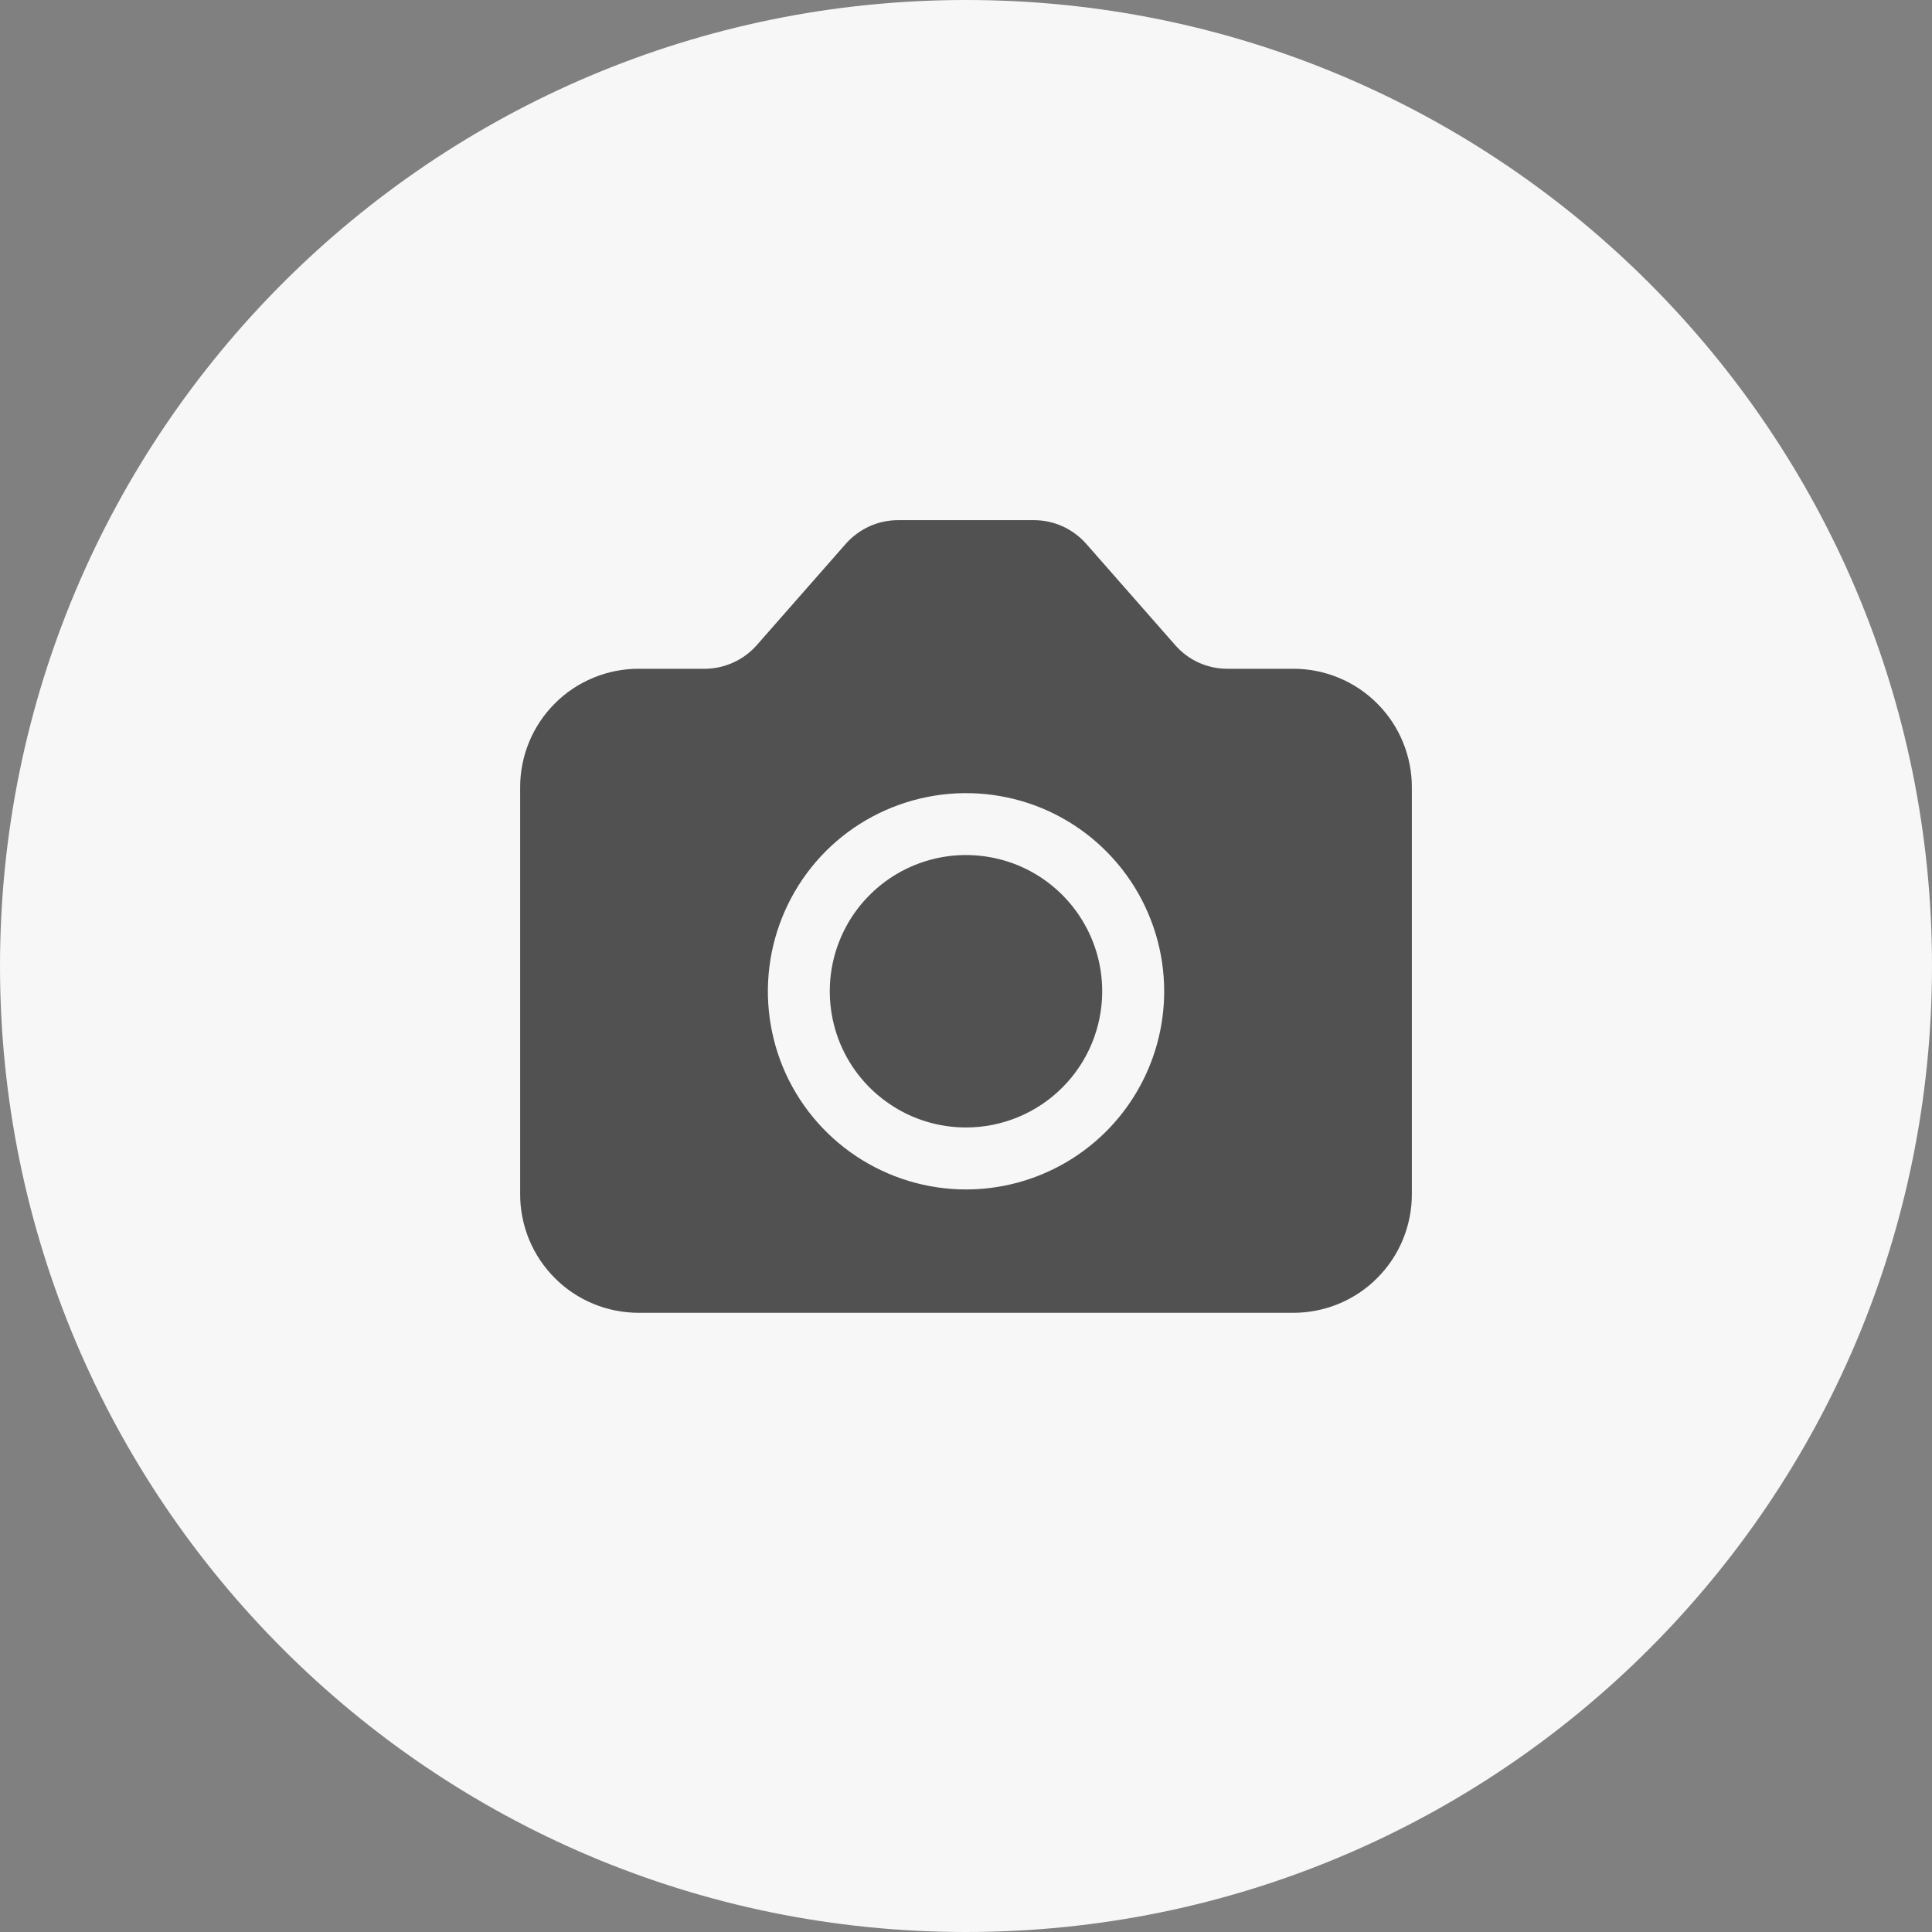 <svg width="26" height="26" viewBox="0 0 26 26" fill="none" xmlns="http://www.w3.org/2000/svg">
<rect x="0" y="0" width="26" height="26" fill="#808080" stroke="none"/>
<g clip-path="url(#clip0_1685_5088)">
<path d="M13 26C20.18 26 26 20.18 26 13C26 5.82 20.18 0 13 0C5.82 0 0 5.82 0 13C0 20.18 5.82 26 13 26Z" fill="#F7F7F7"/>
<g clip-path="url(#clip1_1685_5088)">
<path d="M17.4 9H16.52C16.388 9.001 16.257 8.973 16.136 8.919C16.015 8.865 15.908 8.786 15.82 8.687L14.613 7.313C14.525 7.215 14.417 7.136 14.297 7.082C14.176 7.028 14.046 7 13.913 7H12.087C11.954 7 11.824 7.028 11.703 7.082C11.583 7.136 11.475 7.215 11.387 7.313L10.18 8.687C10.096 8.781 9.993 8.858 9.879 8.911C9.764 8.965 9.64 8.995 9.513 9H8.6C8.39 8.999 8.181 9.04 7.987 9.12C7.792 9.2 7.615 9.318 7.467 9.467C7.318 9.615 7.2 9.792 7.12 9.987C7.04 10.181 6.999 10.39 7 10.6V16.067C6.999 16.277 7.04 16.485 7.12 16.68C7.2 16.875 7.318 17.051 7.467 17.2C7.615 17.349 7.792 17.467 7.987 17.547C8.181 17.627 8.39 17.668 8.6 17.667H17.4C17.61 17.668 17.819 17.627 18.013 17.547C18.208 17.467 18.385 17.349 18.533 17.2C18.682 17.051 18.8 16.875 18.88 16.68C18.96 16.485 19.001 16.277 19 16.067V10.6C19.001 10.39 18.96 10.181 18.88 9.987C18.8 9.792 18.682 9.615 18.533 9.467C18.385 9.318 18.208 9.2 18.013 9.12C17.819 9.04 17.61 8.999 17.4 9ZM13 16.007C12.473 16.007 11.957 15.85 11.518 15.557C11.08 15.264 10.738 14.848 10.536 14.361C10.335 13.873 10.282 13.337 10.385 12.82C10.488 12.303 10.742 11.827 11.114 11.454C11.487 11.081 11.963 10.828 12.48 10.725C12.997 10.622 13.533 10.675 14.021 10.876C14.508 11.078 14.924 11.42 15.217 11.858C15.51 12.297 15.667 12.813 15.667 13.34C15.667 14.047 15.386 14.726 14.886 15.226C14.386 15.726 13.707 16.007 13 16.007ZM13 15.173C12.637 15.173 12.283 15.066 11.982 14.864C11.68 14.663 11.445 14.377 11.306 14.042C11.168 13.707 11.131 13.338 11.202 12.982C11.273 12.627 11.447 12.3 11.704 12.044C11.96 11.787 12.287 11.613 12.642 11.542C12.998 11.471 13.367 11.508 13.702 11.646C14.037 11.785 14.323 12.02 14.524 12.322C14.726 12.623 14.833 12.977 14.833 13.34C14.833 13.826 14.64 14.293 14.296 14.636C13.953 14.98 13.486 15.173 13 15.173Z" fill="#515151"/>
</g>
</g>
<defs>
<clipPath id="clip0_1685_5088">
<rect width="26" height="26" fill="white"/>
</clipPath>
<clipPath id="clip1_1685_5088">
<rect width="16" height="16" fill="white" transform="translate(5 5)"/>
</clipPath>
</defs>
</svg>

